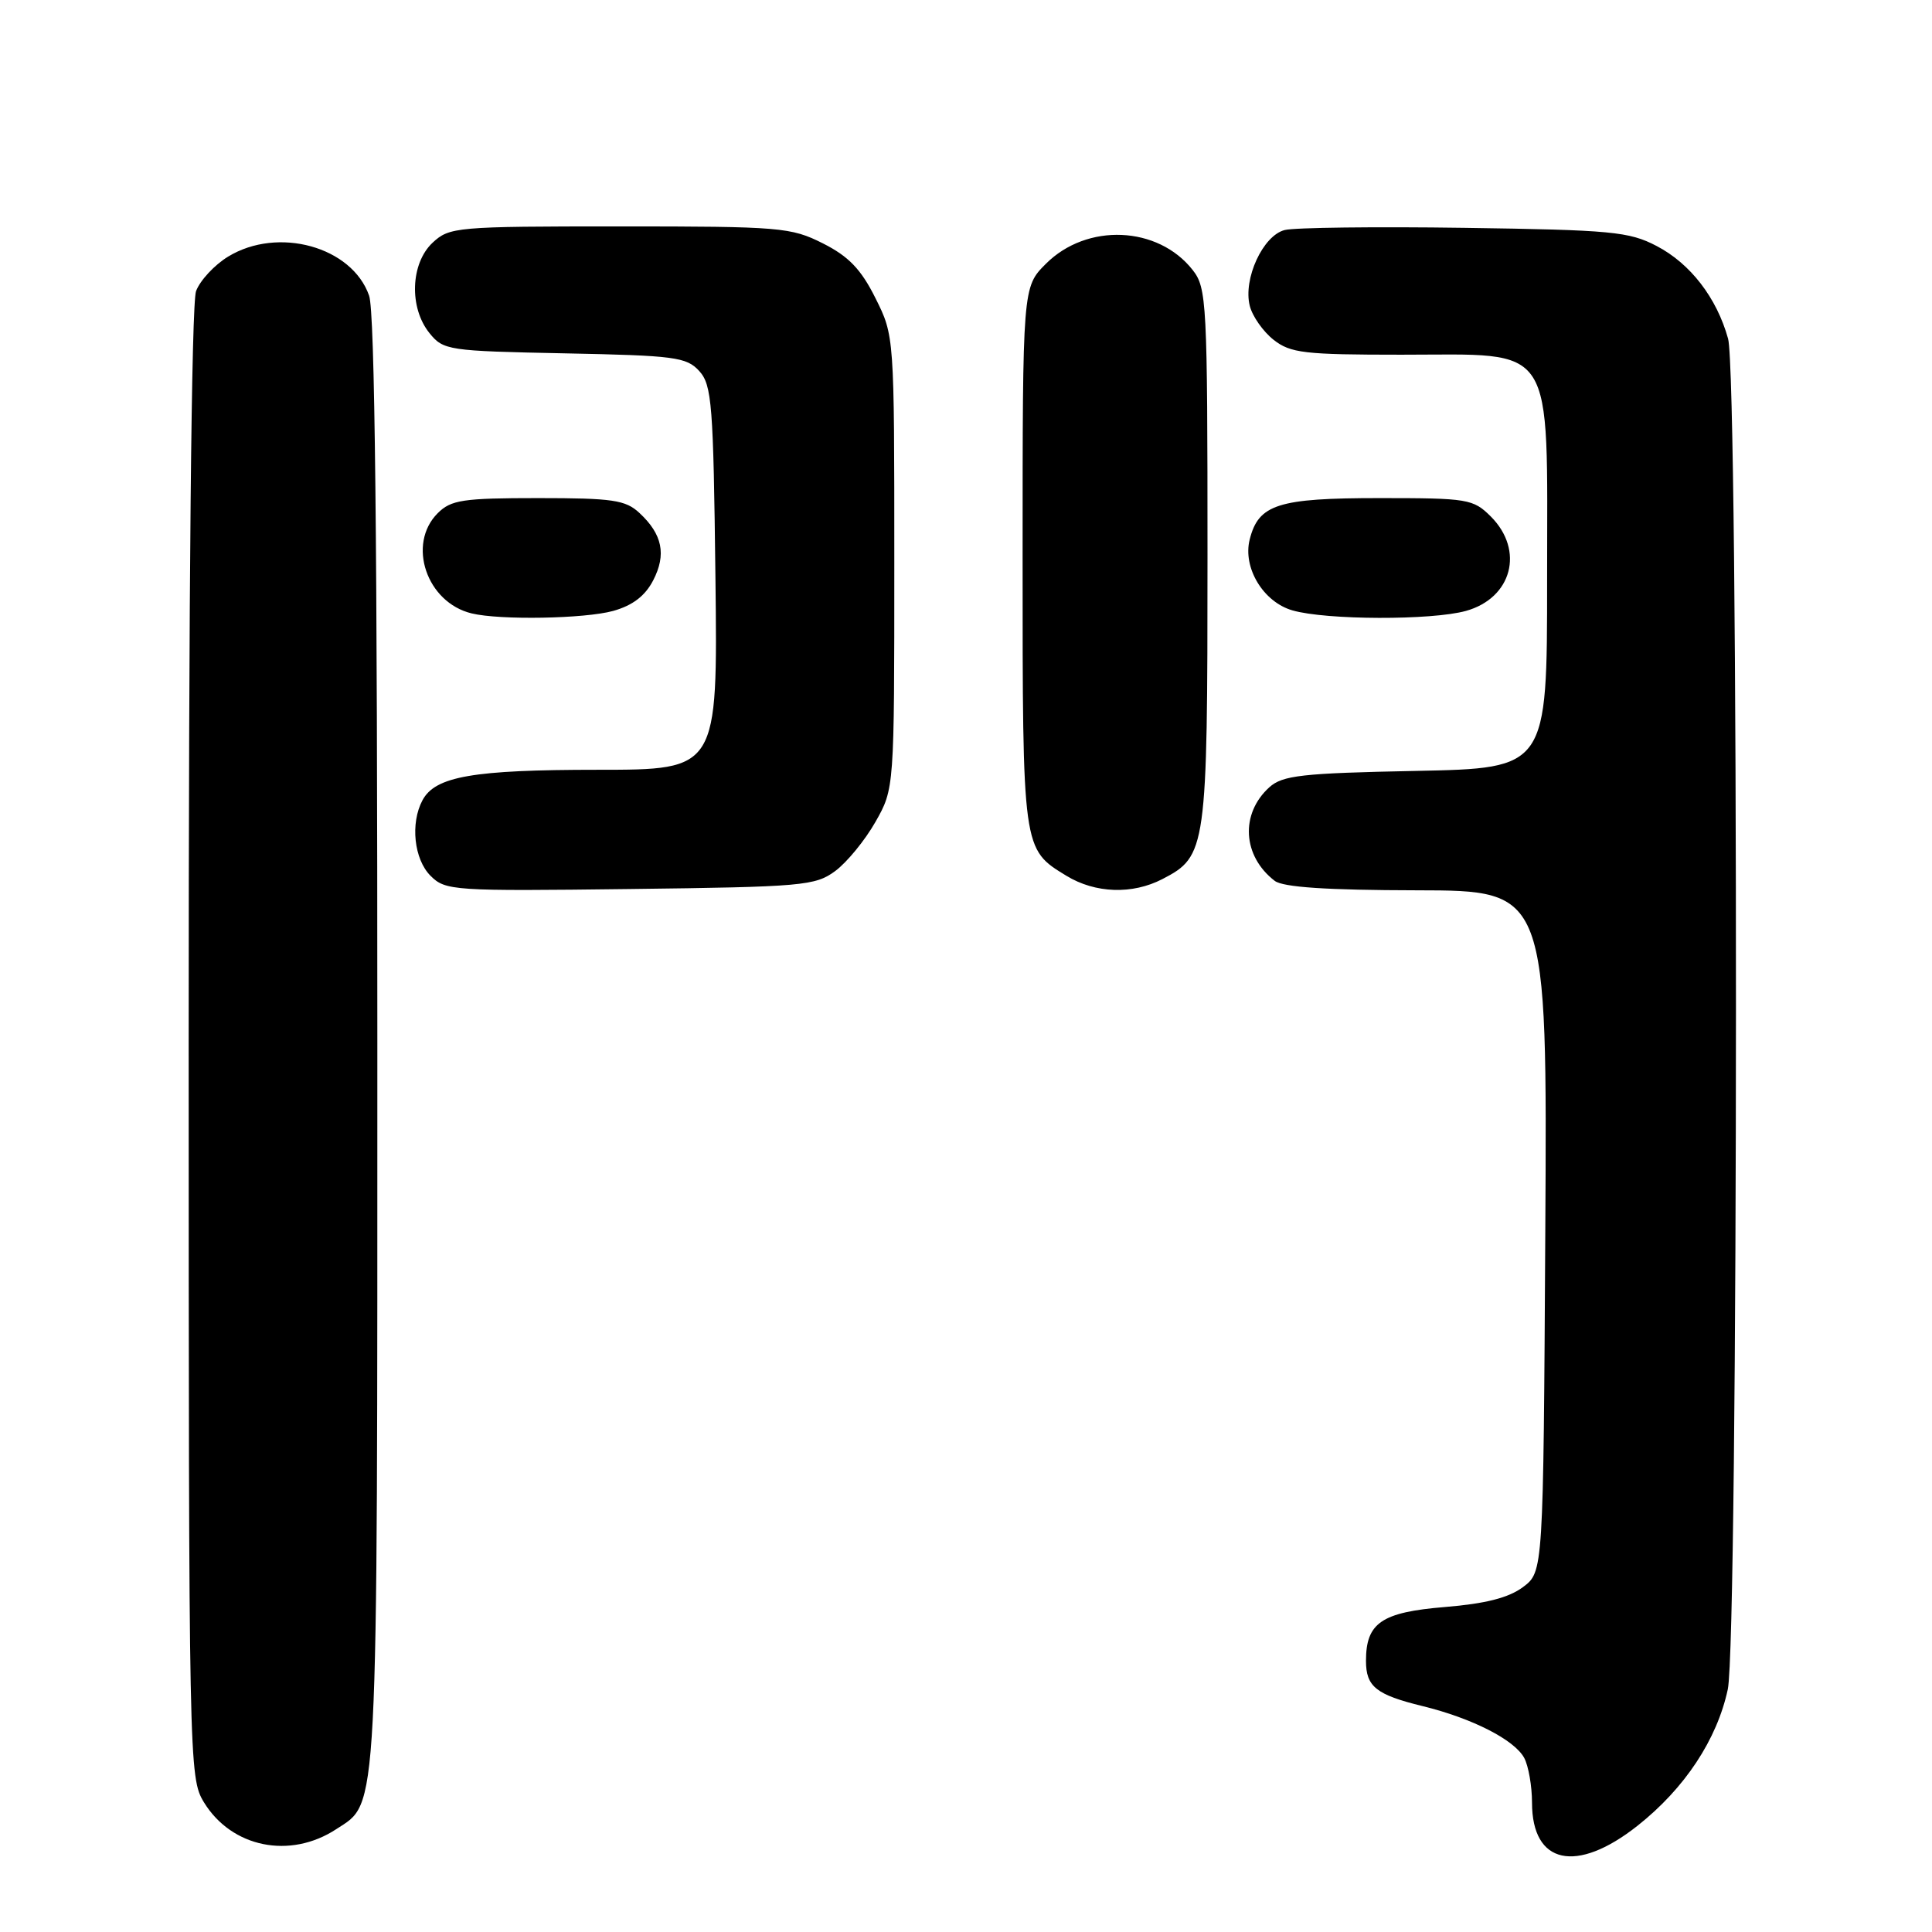 <?xml version="1.0" encoding="UTF-8" standalone="no"?>
<!DOCTYPE svg PUBLIC "-//W3C//DTD SVG 1.1//EN" "http://www.w3.org/Graphics/SVG/1.1/DTD/svg11.dtd" >
<svg xmlns="http://www.w3.org/2000/svg" xmlns:xlink="http://www.w3.org/1999/xlink" version="1.1" viewBox="0 0 256 256">
 <g >
 <path fill="currentColor"
d=" M 216.98 241.92 C 223.23 236.98 227.51 230.51 228.94 223.85 C 230.36 217.23 230.40 49.98 228.98 44.88 C 227.48 39.46 223.98 34.92 219.50 32.59 C 215.87 30.69 213.51 30.47 194.04 30.19 C 182.24 30.02 171.53 30.15 170.23 30.48 C 167.35 31.20 164.70 36.95 165.60 40.52 C 165.94 41.90 167.36 43.92 168.75 45.02 C 171.00 46.79 172.82 47.00 185.68 47.00 C 206.35 47.00 205.00 44.92 205.00 76.86 C 205.00 101.80 205.00 101.80 187.60 102.15 C 172.48 102.45 169.95 102.74 168.19 104.32 C 164.31 107.84 164.64 113.44 168.91 116.72 C 170.02 117.56 175.77 117.95 187.76 117.97 C 205.02 118.00 205.02 118.00 204.76 163.14 C 204.50 208.28 204.50 208.28 201.80 210.30 C 199.90 211.72 196.82 212.50 191.44 212.94 C 183.06 213.63 181.00 215.04 181.00 220.07 C 181.00 223.49 182.34 224.56 188.51 226.07 C 195.08 227.68 200.68 230.54 201.97 232.94 C 202.53 234.00 203.00 236.67 203.00 238.86 C 203.00 247.04 208.88 248.32 216.98 241.92 Z  M 44.56 242.37 C 50.18 238.69 50.00 242.13 50.00 138.18 C 50.00 71.64 49.67 41.34 48.91 39.18 C 46.65 32.68 36.84 29.97 30.23 34.00 C 28.42 35.10 26.51 37.16 25.98 38.57 C 25.37 40.17 25.00 77.59 25.00 138.32 C 25.01 233.99 25.04 235.55 27.02 238.81 C 30.69 244.81 38.43 246.39 44.56 242.37 Z  M 110.68 115.41 C 112.23 114.26 114.62 111.34 116.00 108.91 C 118.50 104.50 118.50 104.50 118.50 74.50 C 118.50 44.50 118.50 44.50 116.00 39.50 C 114.09 35.67 112.45 33.97 109.04 32.25 C 104.81 30.12 103.42 30.00 82.10 30.00 C 60.40 30.00 59.55 30.08 57.31 32.17 C 54.39 34.92 54.19 40.78 56.91 44.14 C 58.75 46.42 59.39 46.51 74.82 46.82 C 89.41 47.11 90.97 47.31 92.66 49.17 C 94.33 51.02 94.53 53.57 94.80 76.60 C 95.10 102.00 95.10 102.00 79.20 102.00 C 62.69 102.00 57.67 102.87 55.98 106.04 C 54.35 109.09 54.86 113.86 57.05 116.05 C 59.02 118.02 60.03 118.09 83.48 117.80 C 106.38 117.52 108.03 117.37 110.68 115.41 Z  M 154.03 116.48 C 159.87 113.46 160.00 112.55 160.00 73.68 C 160.00 39.99 159.90 38.15 158.03 35.77 C 153.43 29.92 144.02 29.52 138.59 34.95 C 135.50 38.04 135.50 38.04 135.50 73.77 C 135.50 112.74 135.47 112.48 141.31 116.05 C 145.14 118.38 150.04 118.55 154.03 116.48 Z  M 81.25 80.95 C 83.82 80.23 85.48 78.97 86.55 76.90 C 88.32 73.48 87.78 70.80 84.73 67.97 C 82.89 66.25 81.18 66.00 71.31 66.00 C 61.33 66.00 59.76 66.24 58.00 68.00 C 53.90 72.10 56.52 79.84 62.50 81.28 C 66.25 82.19 77.49 81.99 81.25 80.95 Z  M 194.24 80.95 C 200.35 79.25 202.02 72.93 197.55 68.45 C 195.20 66.11 194.52 66.00 182.77 66.00 C 169.34 66.00 166.76 66.82 165.59 71.49 C 164.65 75.23 167.39 79.77 171.26 80.88 C 175.72 82.17 189.70 82.21 194.24 80.95 Z "/>
</g>
</svg>